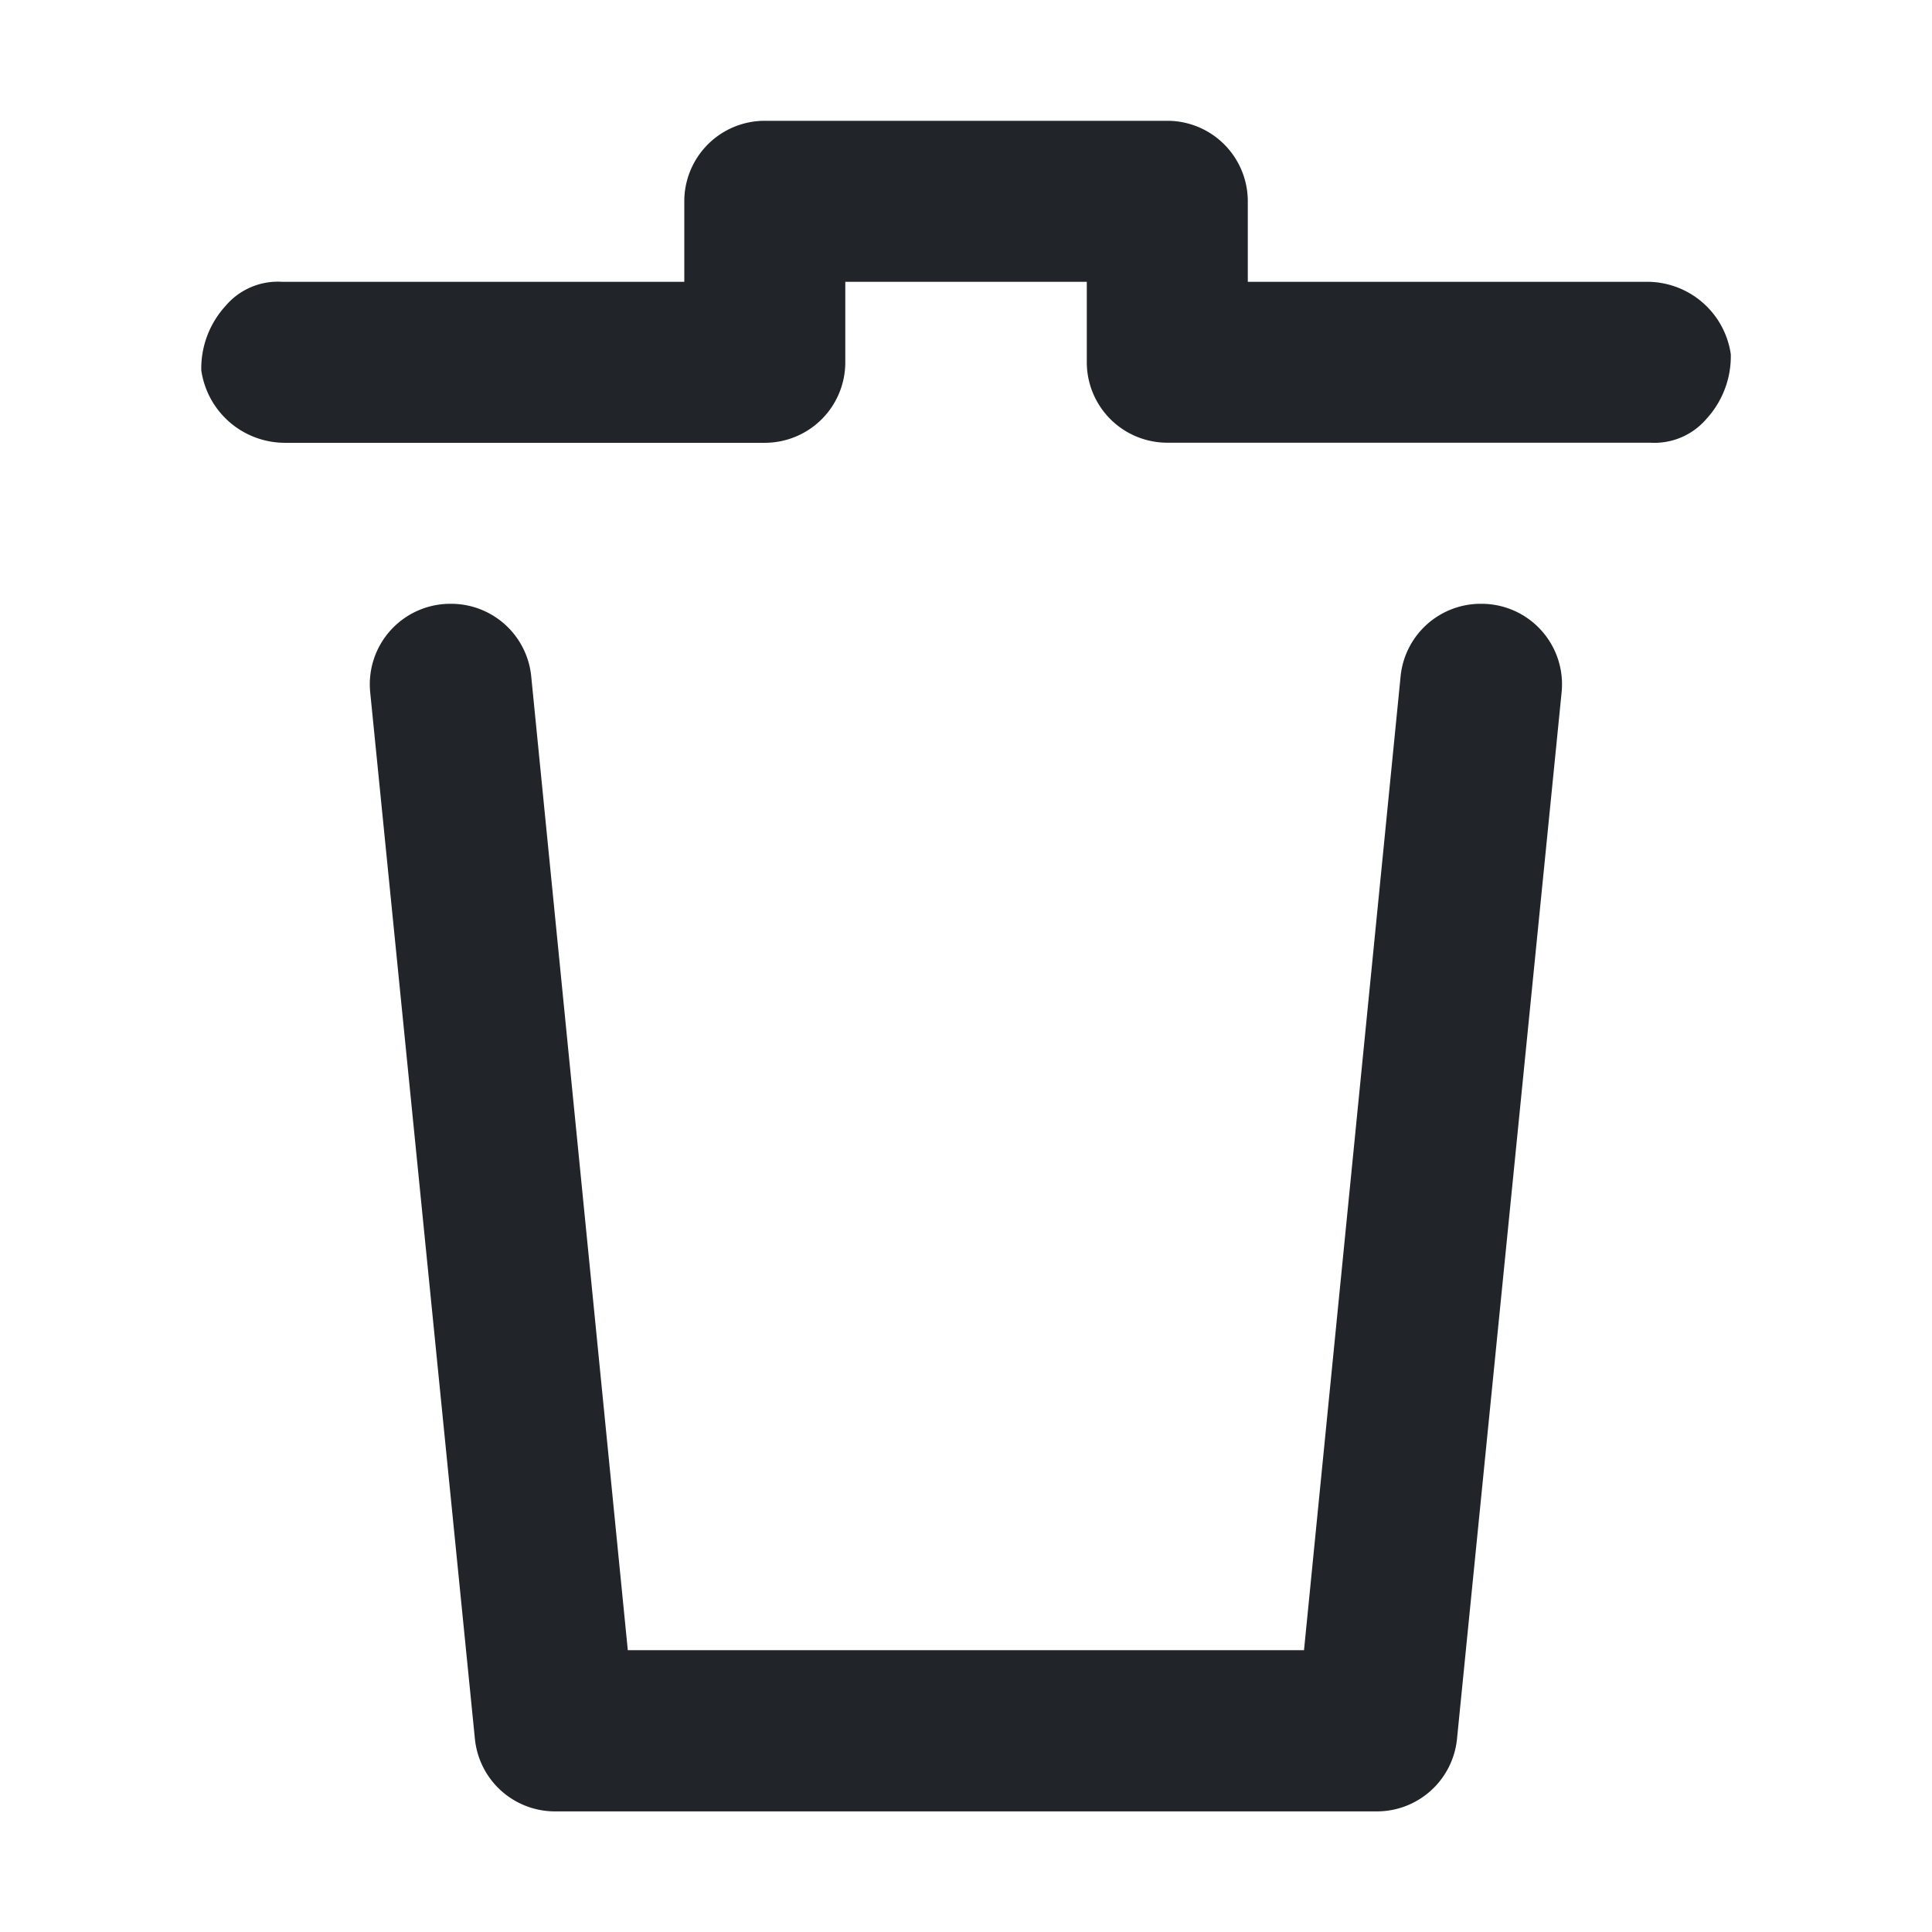 <svg id="Layer_2" data-name="Layer 2" xmlns="http://www.w3.org/2000/svg" width="21" height="21" viewBox="0 0 21 21">
  <g id="invisible_box" data-name="invisible box">
    <rect id="Rectangle_575" data-name="Rectangle 575" width="21" height="21" fill="none"/>
  </g>
  <g id="icons_Q2" data-name="icons Q2" transform="translate(2.187 1.313)">
    <path id="Path_1005" data-name="Path 1005" d="M21.625,5.537a1.006,1.006,0,0,1-.262.7.744.744,0,0,1-.613.262H15.5a.875.875,0,0,1-.875-.875V4.75H12v.875a.875.875,0,0,1-.875.875H5.918A.919.919,0,0,1,5,5.713a1.006,1.006,0,0,1,.263-.7.744.744,0,0,1,.612-.263H10.25V3.875A.875.875,0,0,1,11.125,3H15.5a.875.875,0,0,1,.875.875V4.75h4.331a.919.919,0,0,1,.919.787Z" transform="translate(-4.999 -3)" fill="#212529"/>
    <path id="Path_1006" data-name="Path 1006" d="M20.394,15.787l-1.05,10.587h-7.35l-1.05-10.587A.875.875,0,0,0,10.069,15h0a.875.875,0,0,0-.875.963l1.138,11.375a.875.875,0,0,0,.875.788h8.925a.875.875,0,0,0,.875-.788l1.137-11.375A.875.875,0,0,0,21.269,15h0A.875.875,0,0,0,20.394,15.787Z" transform="translate(-7.357 -9.75)" fill="#212529"/>
  </g>
</svg>
